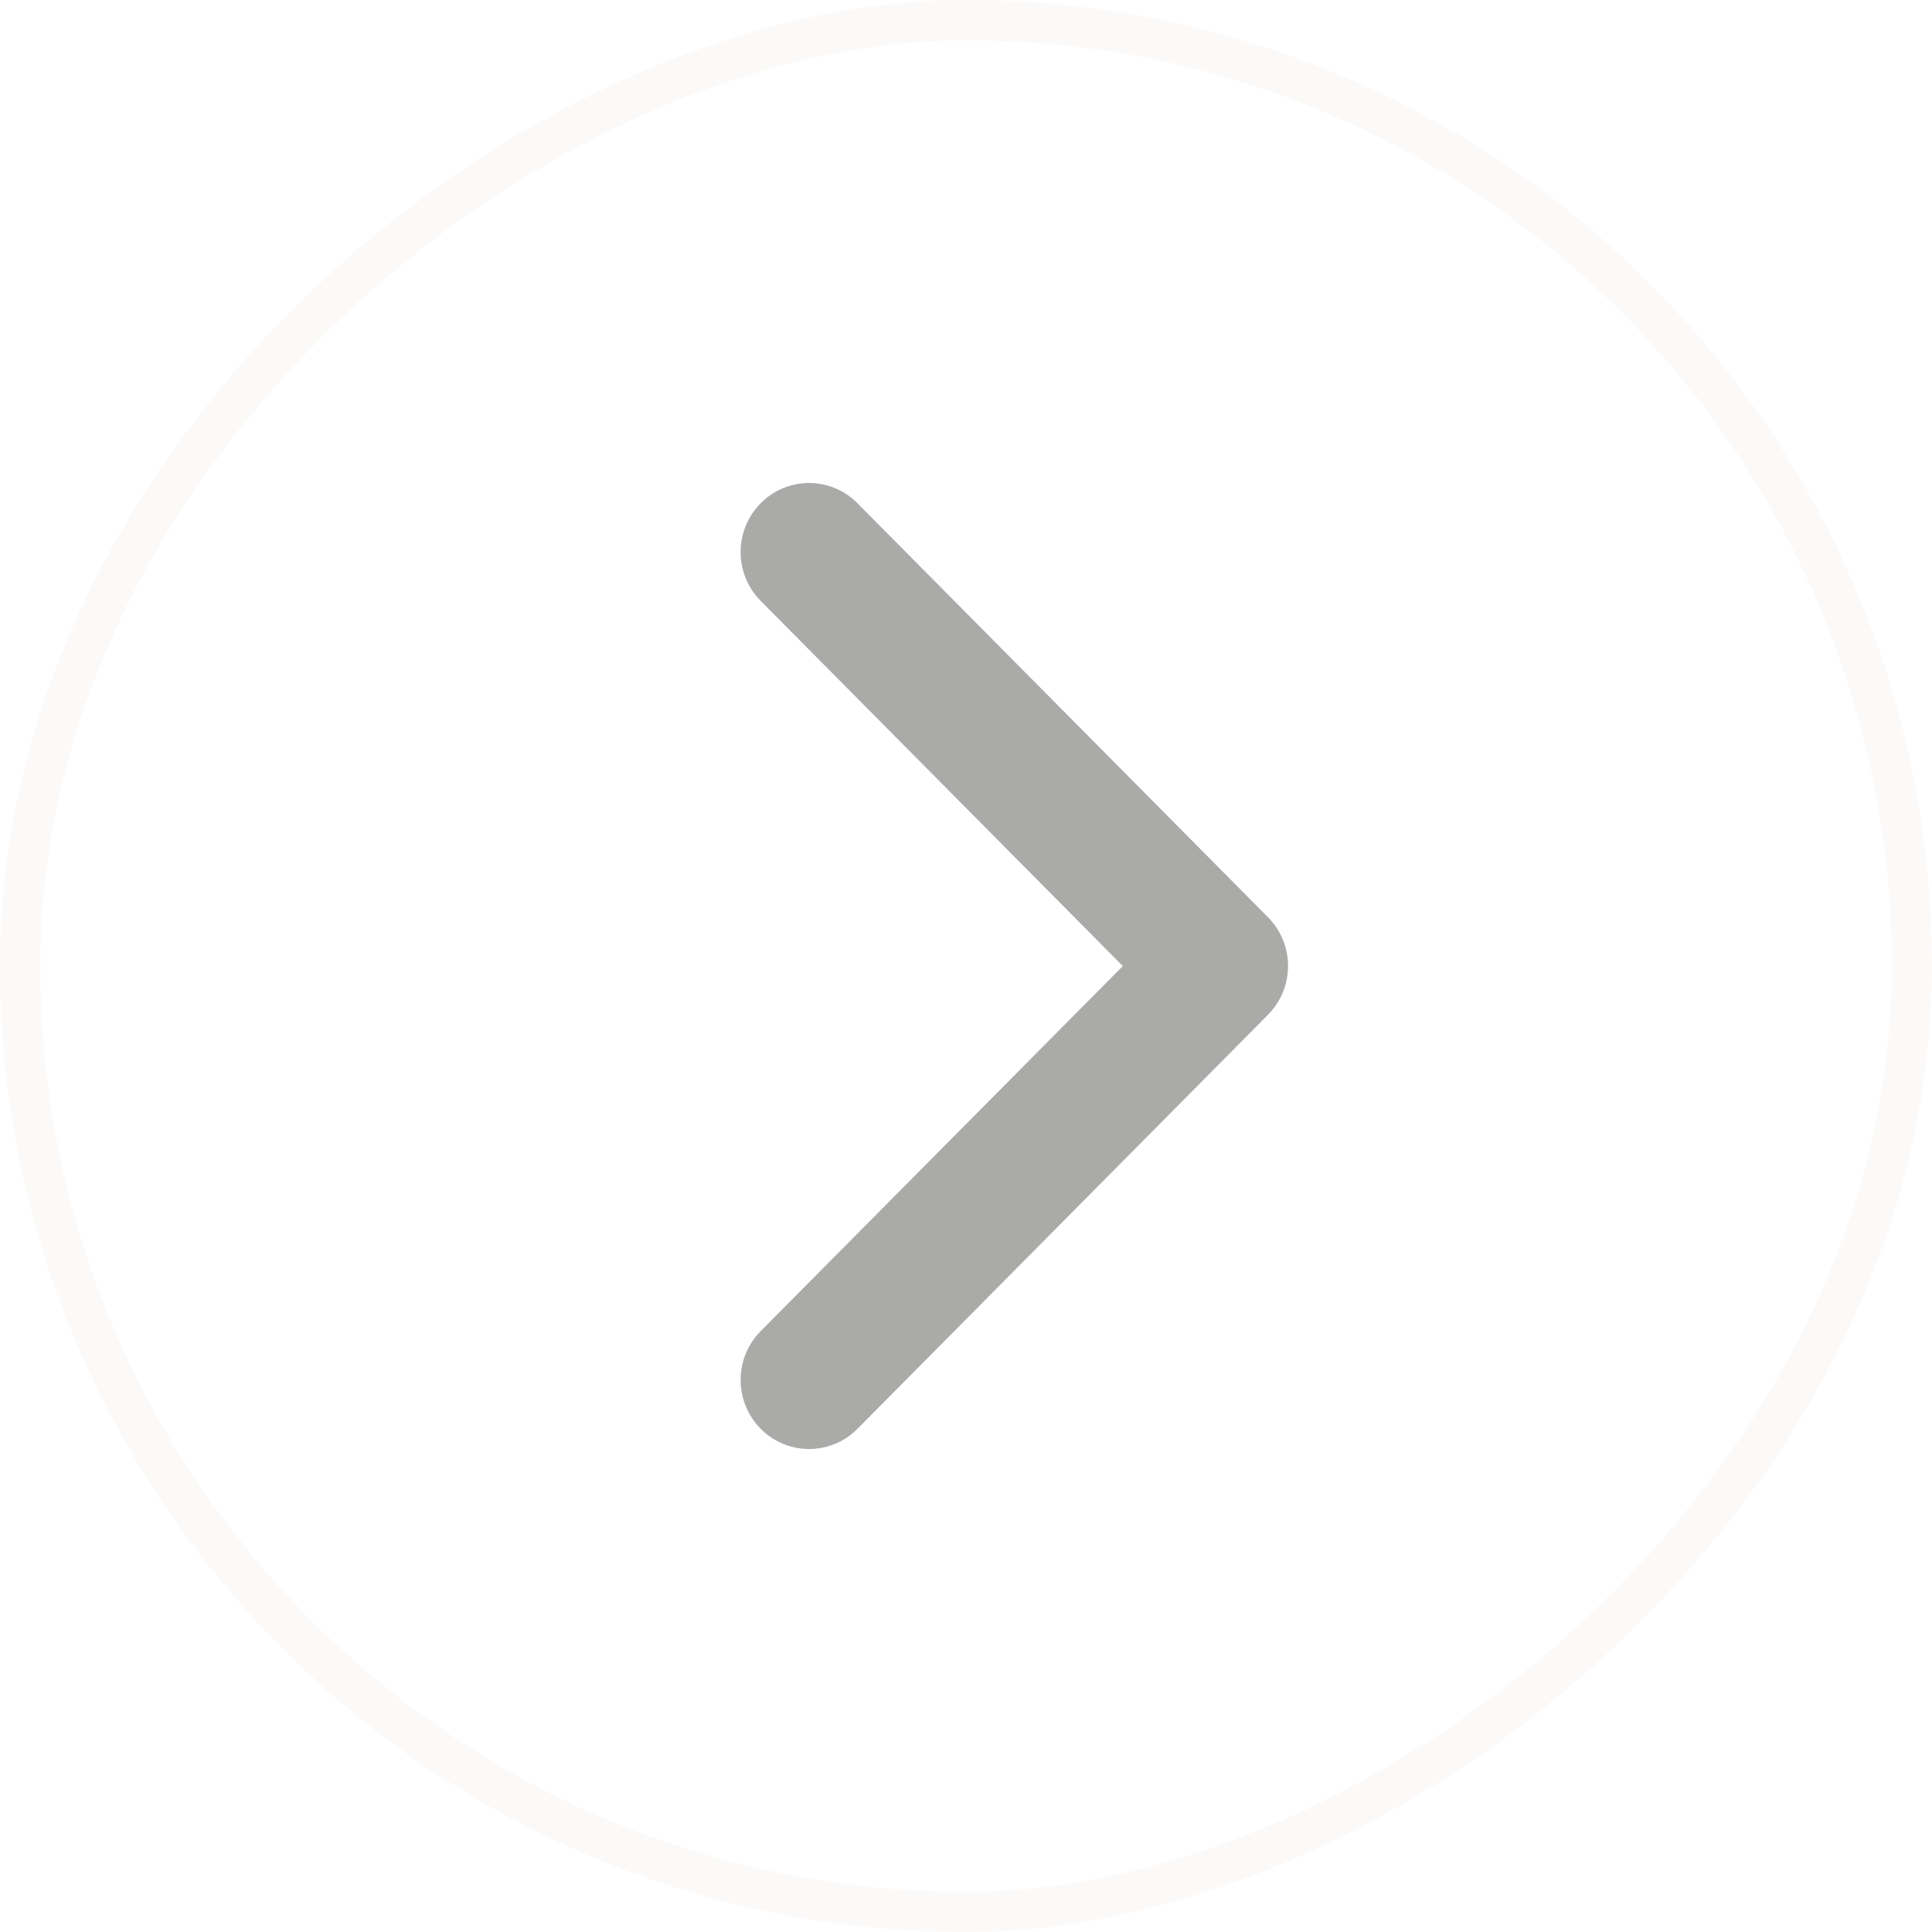 <svg width="24" height="24" viewBox="0 0 24 24" fill="none" xmlns="http://www.w3.org/2000/svg">
<g filter="url(#filter0_b_506_14454)">
<rect x="0.25" y="23.75" width="23.5" height="23.5" rx="11.75" transform="rotate(-90 0.25 23.75)" stroke="#F5EFEB" stroke-opacity="0.32" stroke-width="0.5" style="mix-blend-mode:luminosity"/>
<path opacity="0.8" fill-rule="evenodd" clip-rule="evenodd" d="M13.948 12.001L9.45 7.465C9.117 7.129 9.117 6.587 9.45 6.251C9.609 6.09 9.825 6 10.051 6C10.276 6 10.493 6.09 10.651 6.251L15.75 11.393C16.084 11.729 16.084 12.271 15.75 12.607L10.652 17.749C10.493 17.91 10.276 18 10.051 18C9.825 18 9.609 17.91 9.45 17.749C9.117 17.413 9.117 16.871 9.45 16.535L13.948 12.001Z" fill="#242220" fill-opacity="0.48"/>
</g>
<defs>
<filter id="filter0_b_506_14454" x="-180" y="-180" width="384" height="384" filterUnits="userSpaceOnUse" color-interpolation-filters="sRGB">
<feFlood flood-opacity="0" result="BackgroundImageFix"/>
<feGaussianBlur in="BackgroundImageFix" stdDeviation="90"/>
<feComposite in2="SourceAlpha" operator="in" result="effect1_backgroundBlur_506_14454"/>
<feBlend mode="normal" in="SourceGraphic" in2="effect1_backgroundBlur_506_14454" result="shape"/>
</filter>
</defs>
</svg>
